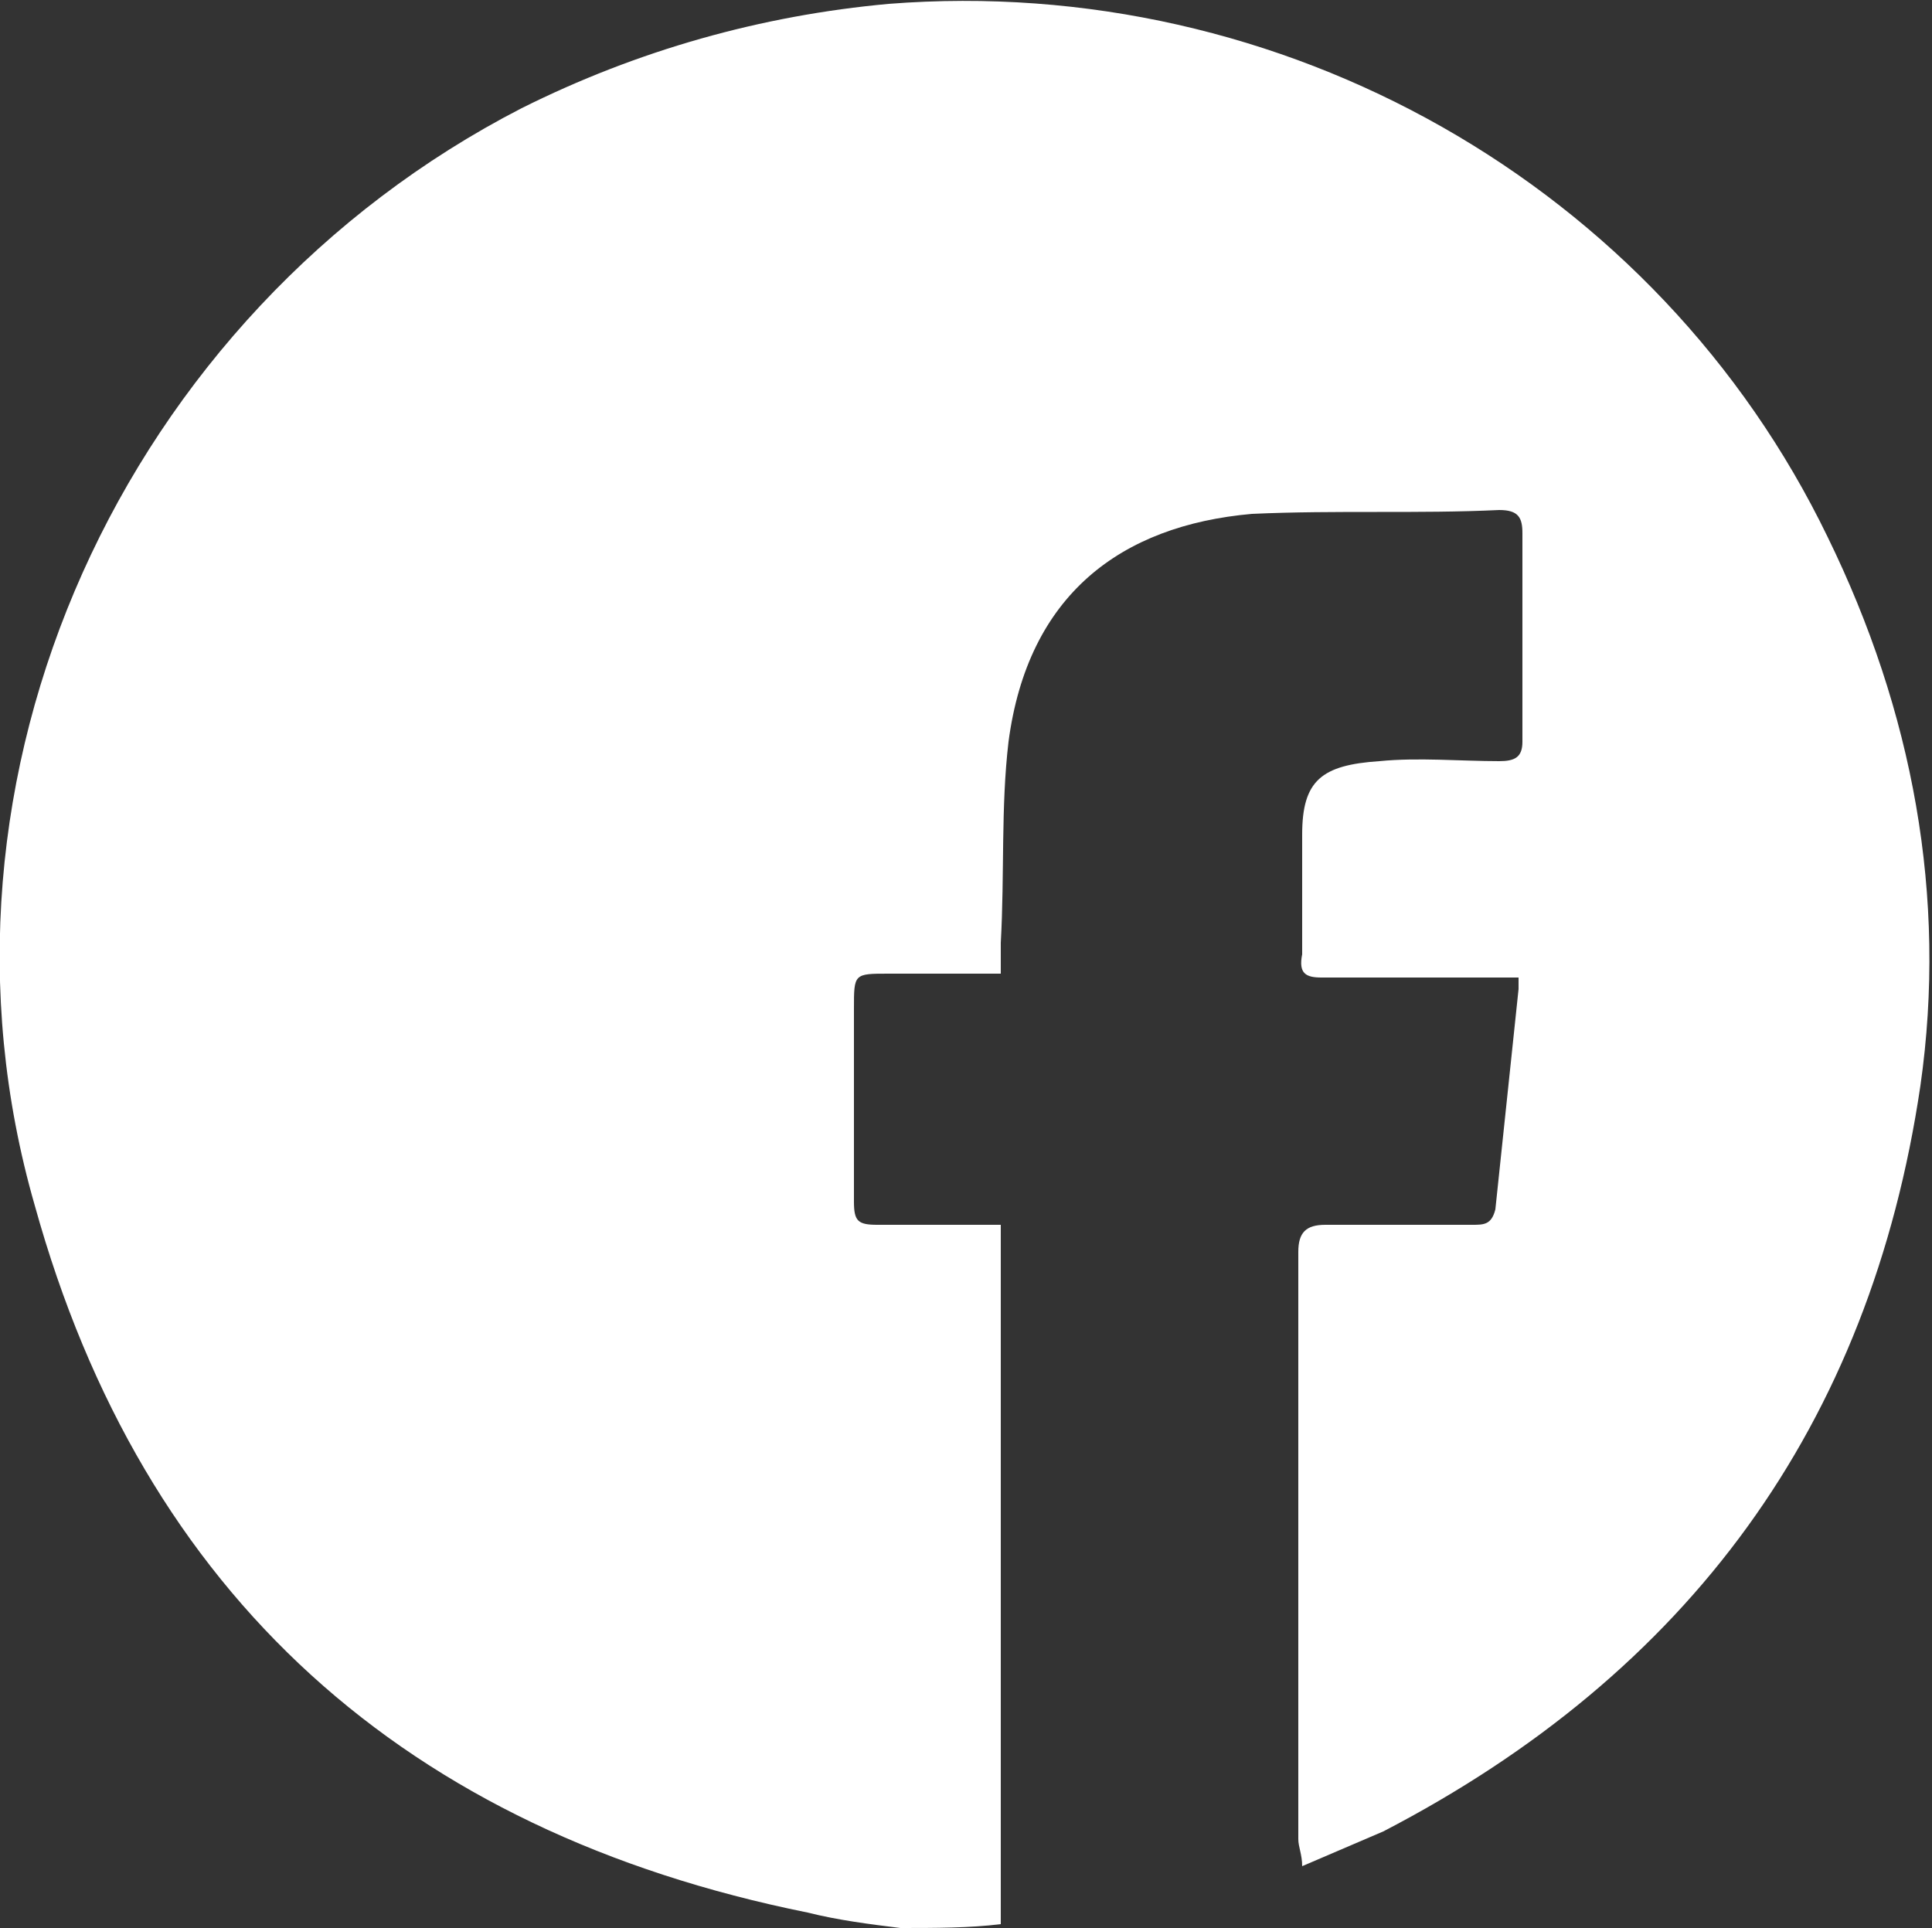 <?xml version="1.0" encoding="utf-8"?>
<!-- Generator: Adobe Illustrator 19.0.0, SVG Export Plug-In . SVG Version: 6.00 Build 0)  -->
<svg version="1.1" id="Layer_1" xmlns="http://www.w3.org/2000/svg" xmlns:xlink="http://www.w3.org/1999/xlink" x="0px" y="0px"
	 viewBox="0 0 50 49.9" style="enable-background:new 0 0 50 49.9;" xml:space="preserve">
<rect x="0" y="0" width="50" height="49.9" fill="#333333" stroke="none"/>
<style type="text/css">
	.st0{fill:#FFFFFF;}
</style>
<path id="XMLID_77_" class="st0" d="M23.3,49.9c-0.8-0.1-1.6-0.2-2.4-0.4c-10.4-2.1-17.2-8.2-20-18.3C-2.3,20.1,3.2,8.1,13.5,2.8
	c3-1.5,6.2-2.4,9.5-2.7c10.2-0.8,19.9,4.7,24.3,13.8c2.2,4.5,3.1,9.3,2.4,14.2c-1.3,8.8-6,15.2-13.9,19.3c-0.7,0.3-1.4,0.6-2.1,0.9
	c0-0.3-0.1-0.5-0.1-0.7c0-5.1,0-10.2,0-15.2c0-0.5,0.2-0.7,0.7-0.7c1.3,0,2.6,0,3.8,0c0.3,0,0.5,0,0.6-0.4c0.2-1.9,0.4-3.8,0.6-5.7
	c0-0.1,0-0.1,0-0.3c-0.2,0-0.4,0-0.6,0c-1.5,0-3,0-4.5,0c-0.4,0-0.6-0.1-0.5-0.6c0-1,0-2.1,0-3.1c0-1.4,0.5-1.8,2-1.9
	c1-0.1,2.1,0,3.1,0c0.4,0,0.6-0.1,0.6-0.5c0-1.8,0-3.6,0-5.4c0-0.4-0.1-0.6-0.6-0.6c-2.1,0.1-4.2,0-6.4,0.1
	c-3.4,0.3-5.8,2.1-6.3,5.9c-0.2,1.7-0.1,3.4-0.2,5.2c0,0.2,0,0.5,0,0.8c-1,0-2,0-2.9,0c-0.9,0-0.9,0-0.9,0.9c0,1.7,0,3.3,0,5
	c0,0.5,0.1,0.6,0.6,0.6c0.9,0,1.7,0,2.6,0c0.2,0,0.4,0,0.6,0c0,0.3,0,0.5,0,0.7c0,5.6,0,11.1,0,16.7c0,0.2,0,0.5,0,0.7
	C25.1,49.9,24.2,49.9,23.3,49.9z"/>
</svg>

